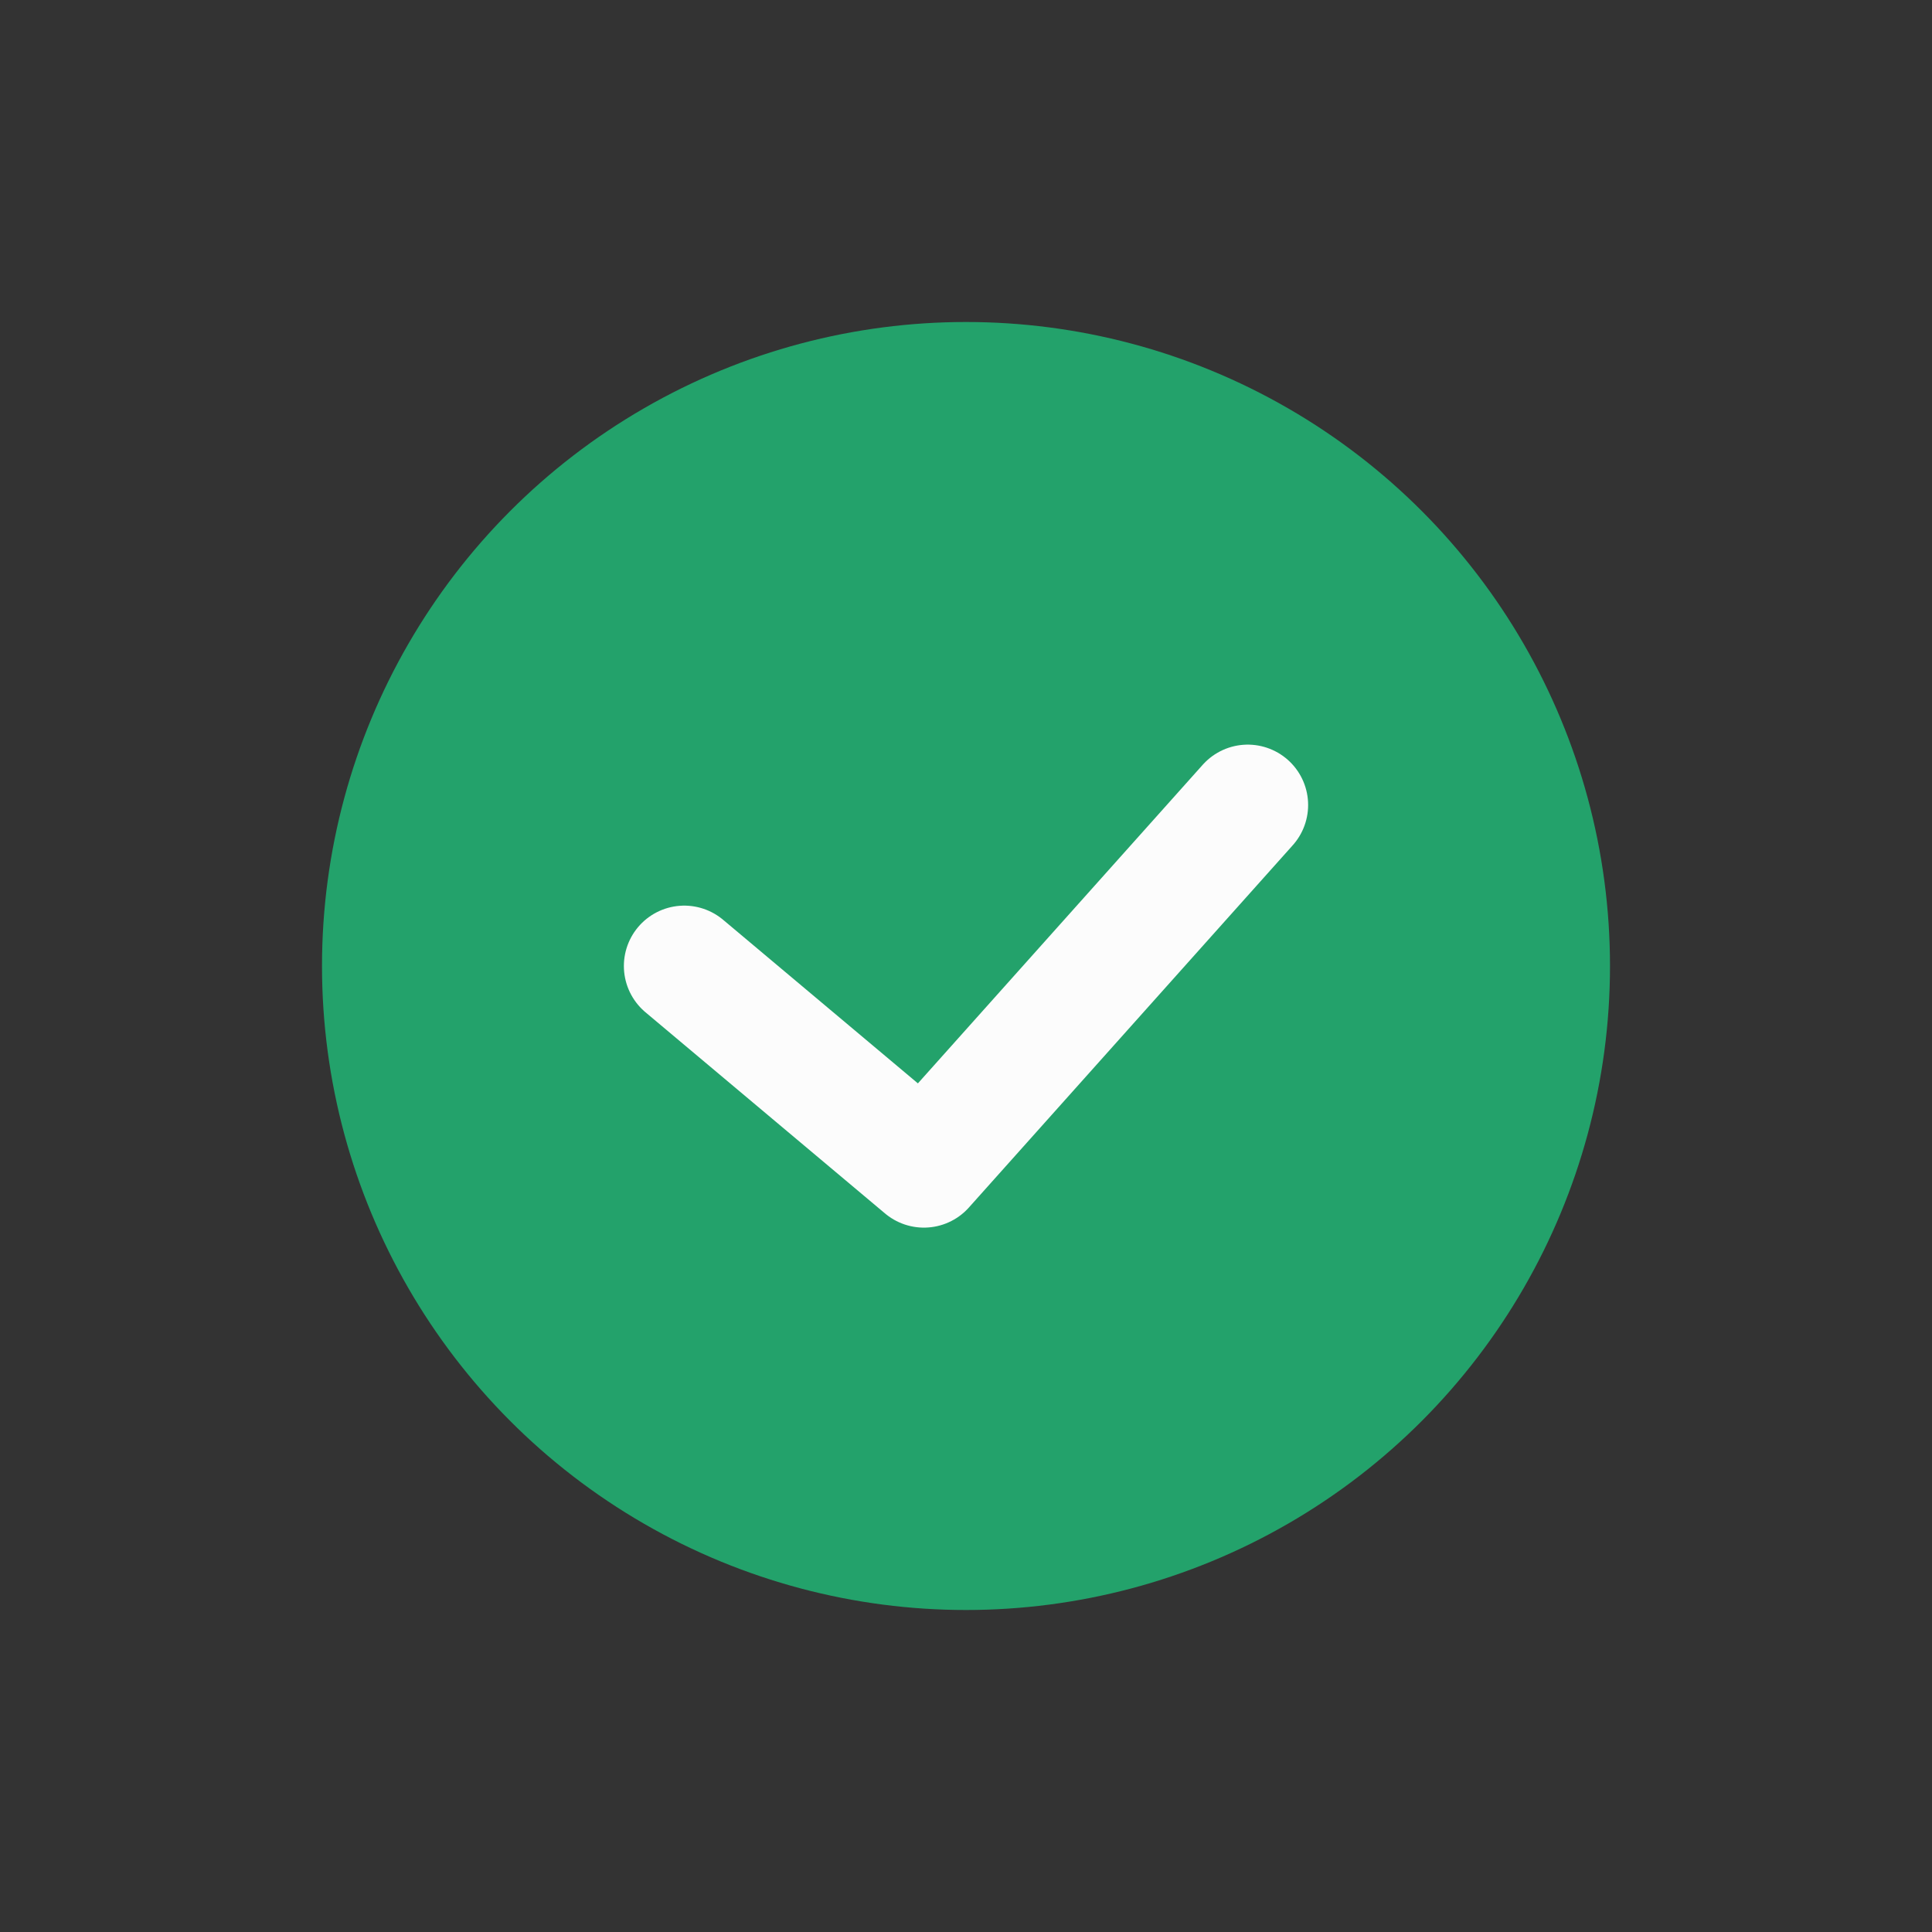 <svg width="24" height="24" viewBox="0 0 24 24" fill="none" xmlns="http://www.w3.org/2000/svg">
<rect x="0" y="0" width="24" height="24" fill="#333333" stroke="none"/>
<circle cx="12" cy="12" r="8" fill="#23A26B"/>
<path d="M8.5 12L11.477 14.5L15.5 10" stroke="#FCFCFC" stroke-width="1.5" stroke-linecap="round" stroke-linejoin="round"/>
</svg>
